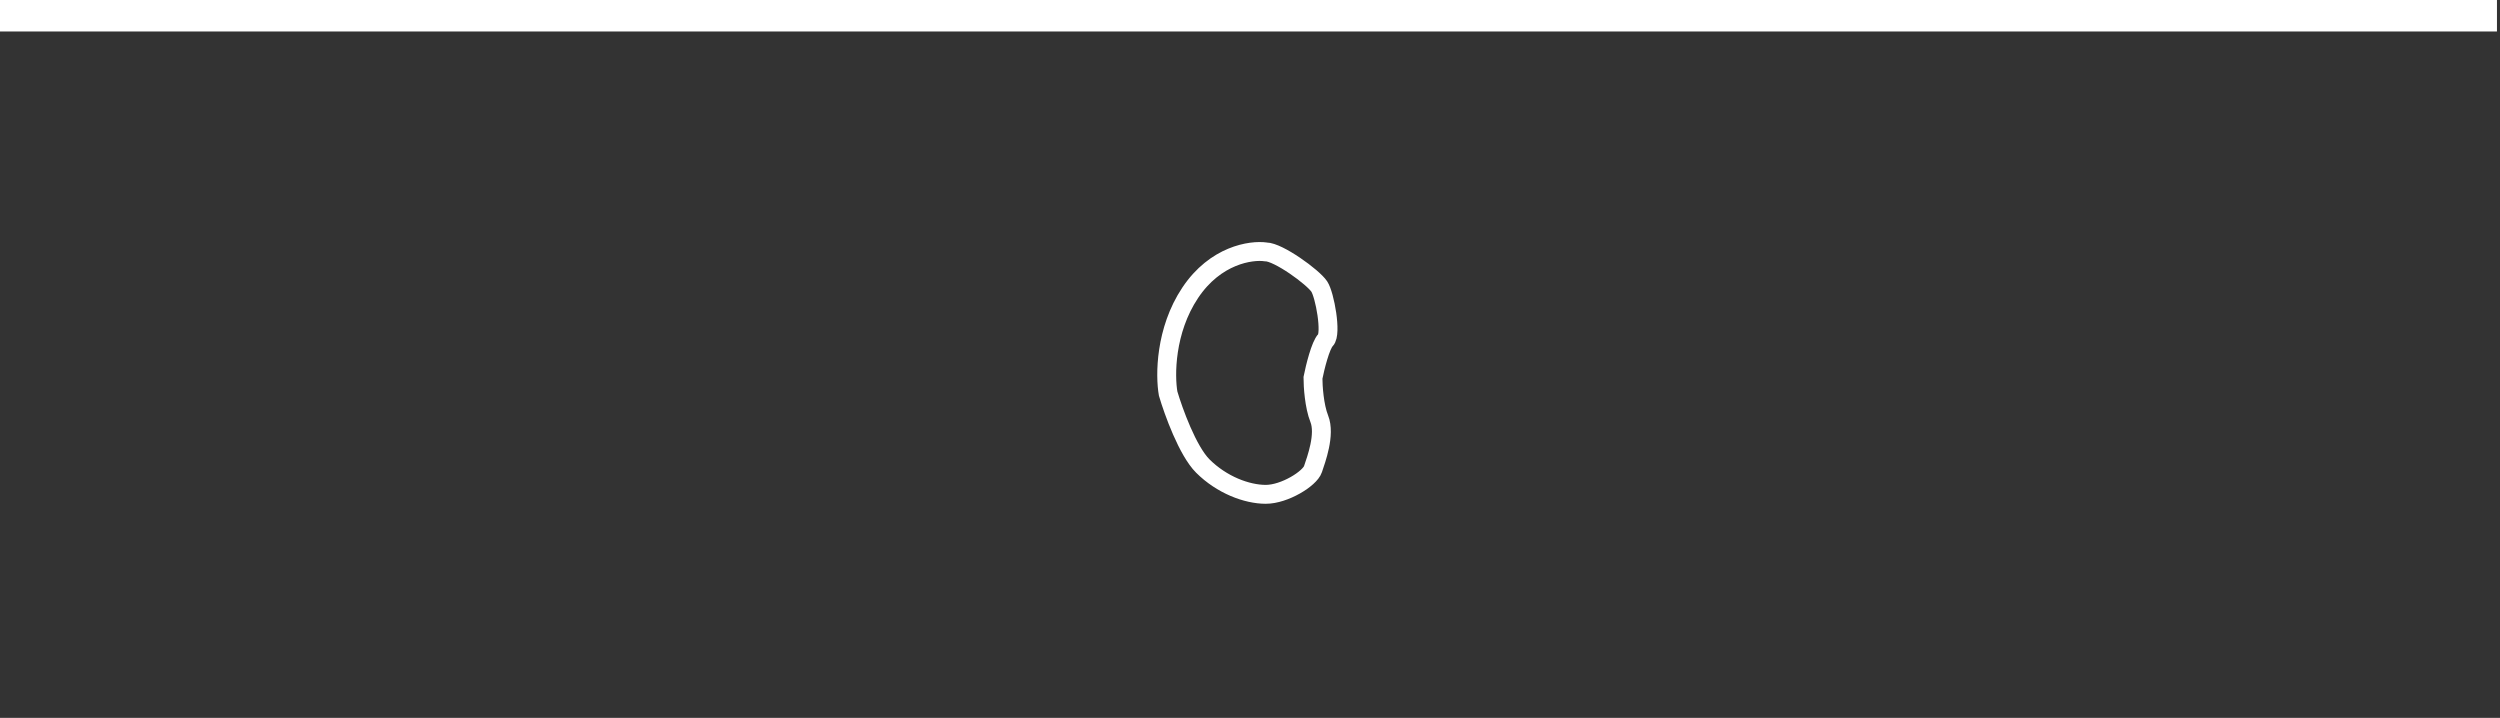 <svg width="397" height="114" viewBox="0 0 397 114" fill="none" xmlns="http://www.w3.org/2000/svg">
<rect x="0" y="0" width="397" height="114" fill="#333333" stroke="none"/>
<line y1="2.5" x2="396.517" y2="2.5" stroke="white" stroke-width="5"/>
<path d="M189.001 46.5C193.001 40.5 198.667 39.667 201.001 40C203 40 208.5 44 209.5 45.5C210.377 46.816 211.5 53 210.5 54C209.7 54.8 208.833 58.333 208.5 60C208.5 61.333 208.7 64.5 209.5 66.5C210.5 69 209 73 208.5 74.5C208 76 204 78.5 201.001 78.5C198.001 78.5 194 77 191 74C188.6 71.6 186.334 65.333 185.501 62.5C185.001 59.667 185.001 52.5 189.001 46.5Z" stroke="white" stroke-width="3"/>
</svg>
